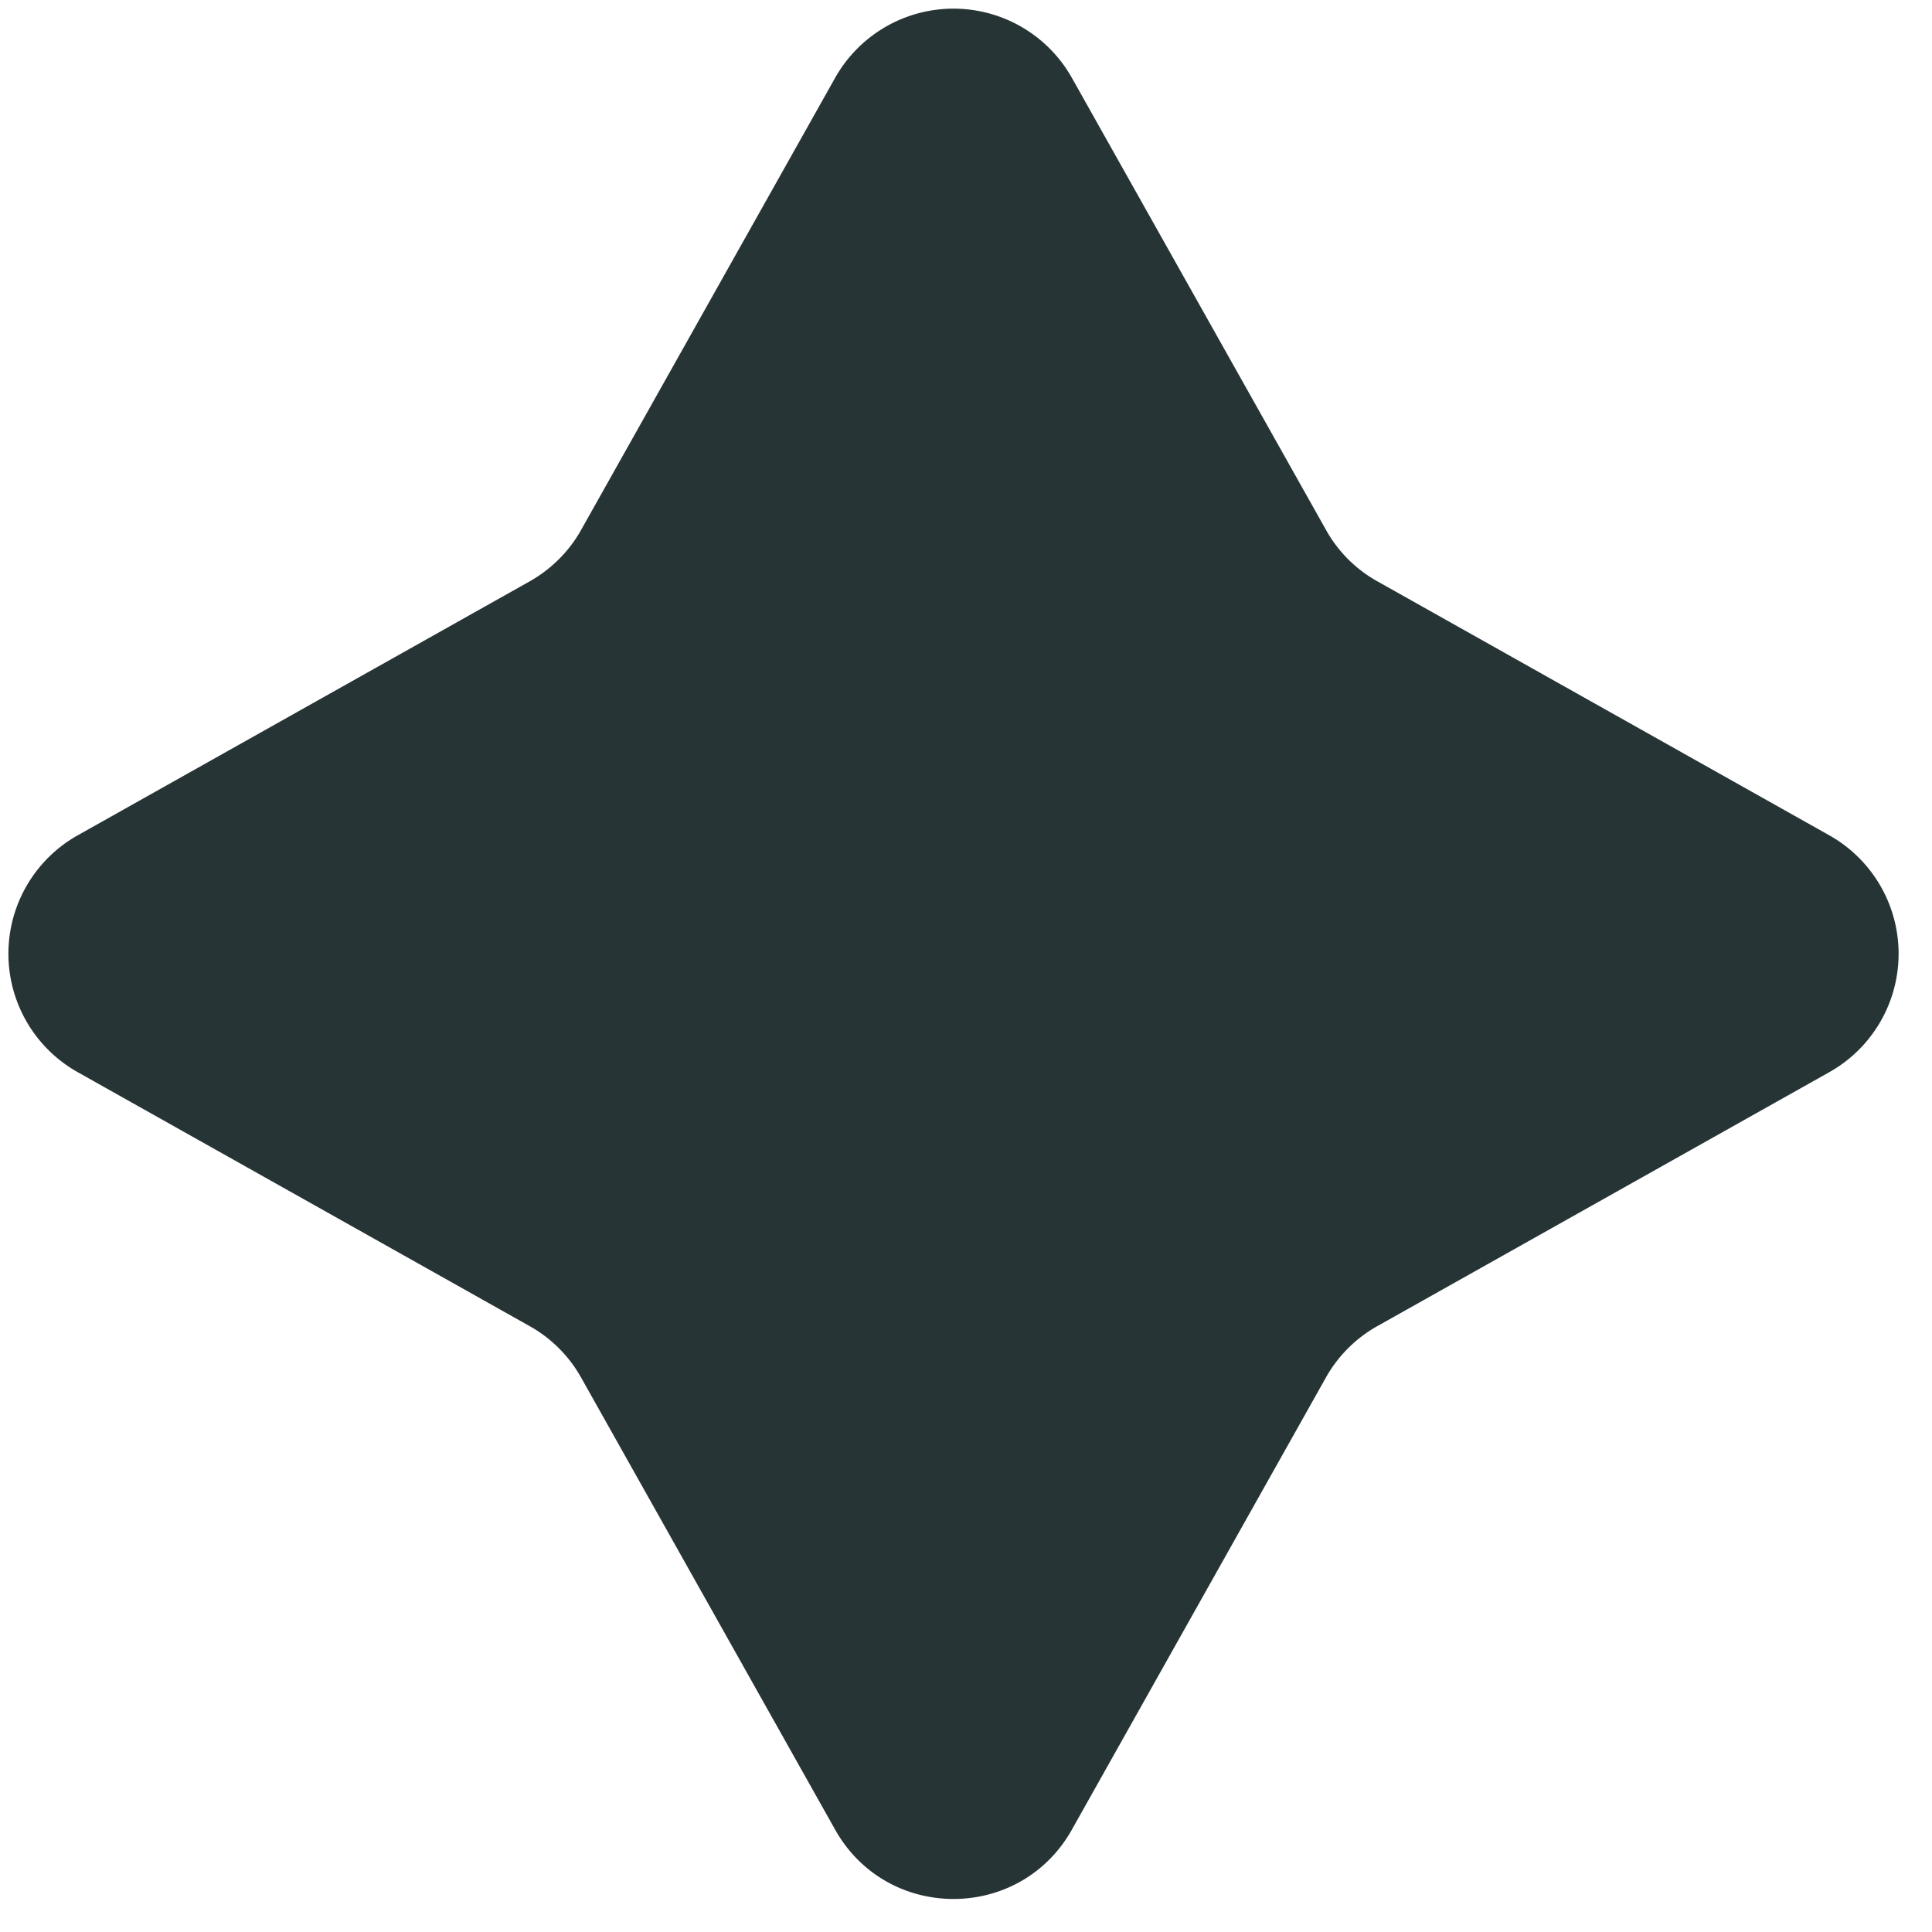 <svg xmlns="http://www.w3.org/2000/svg" width="16" height="16" fill="none"><path fill="#273436" d="M4.814 4.386c-.1.18-.25.329-.43.43L.643 6.918a1.125 1.125 0 0 0 0 1.961l3.741 2.102c.18.1.33.25.43.43l2.102 3.741c.43.766 1.531.766 1.961 0l2.102-3.741c.1-.18.25-.33.43-.43l3.741-2.102a1.125 1.125 0 0 0 0-1.961L11.41 4.816a1.1 1.1 0 0 1-.43-.43L8.877.645a1.125 1.125 0 0 0-1.961 0z"/></svg>